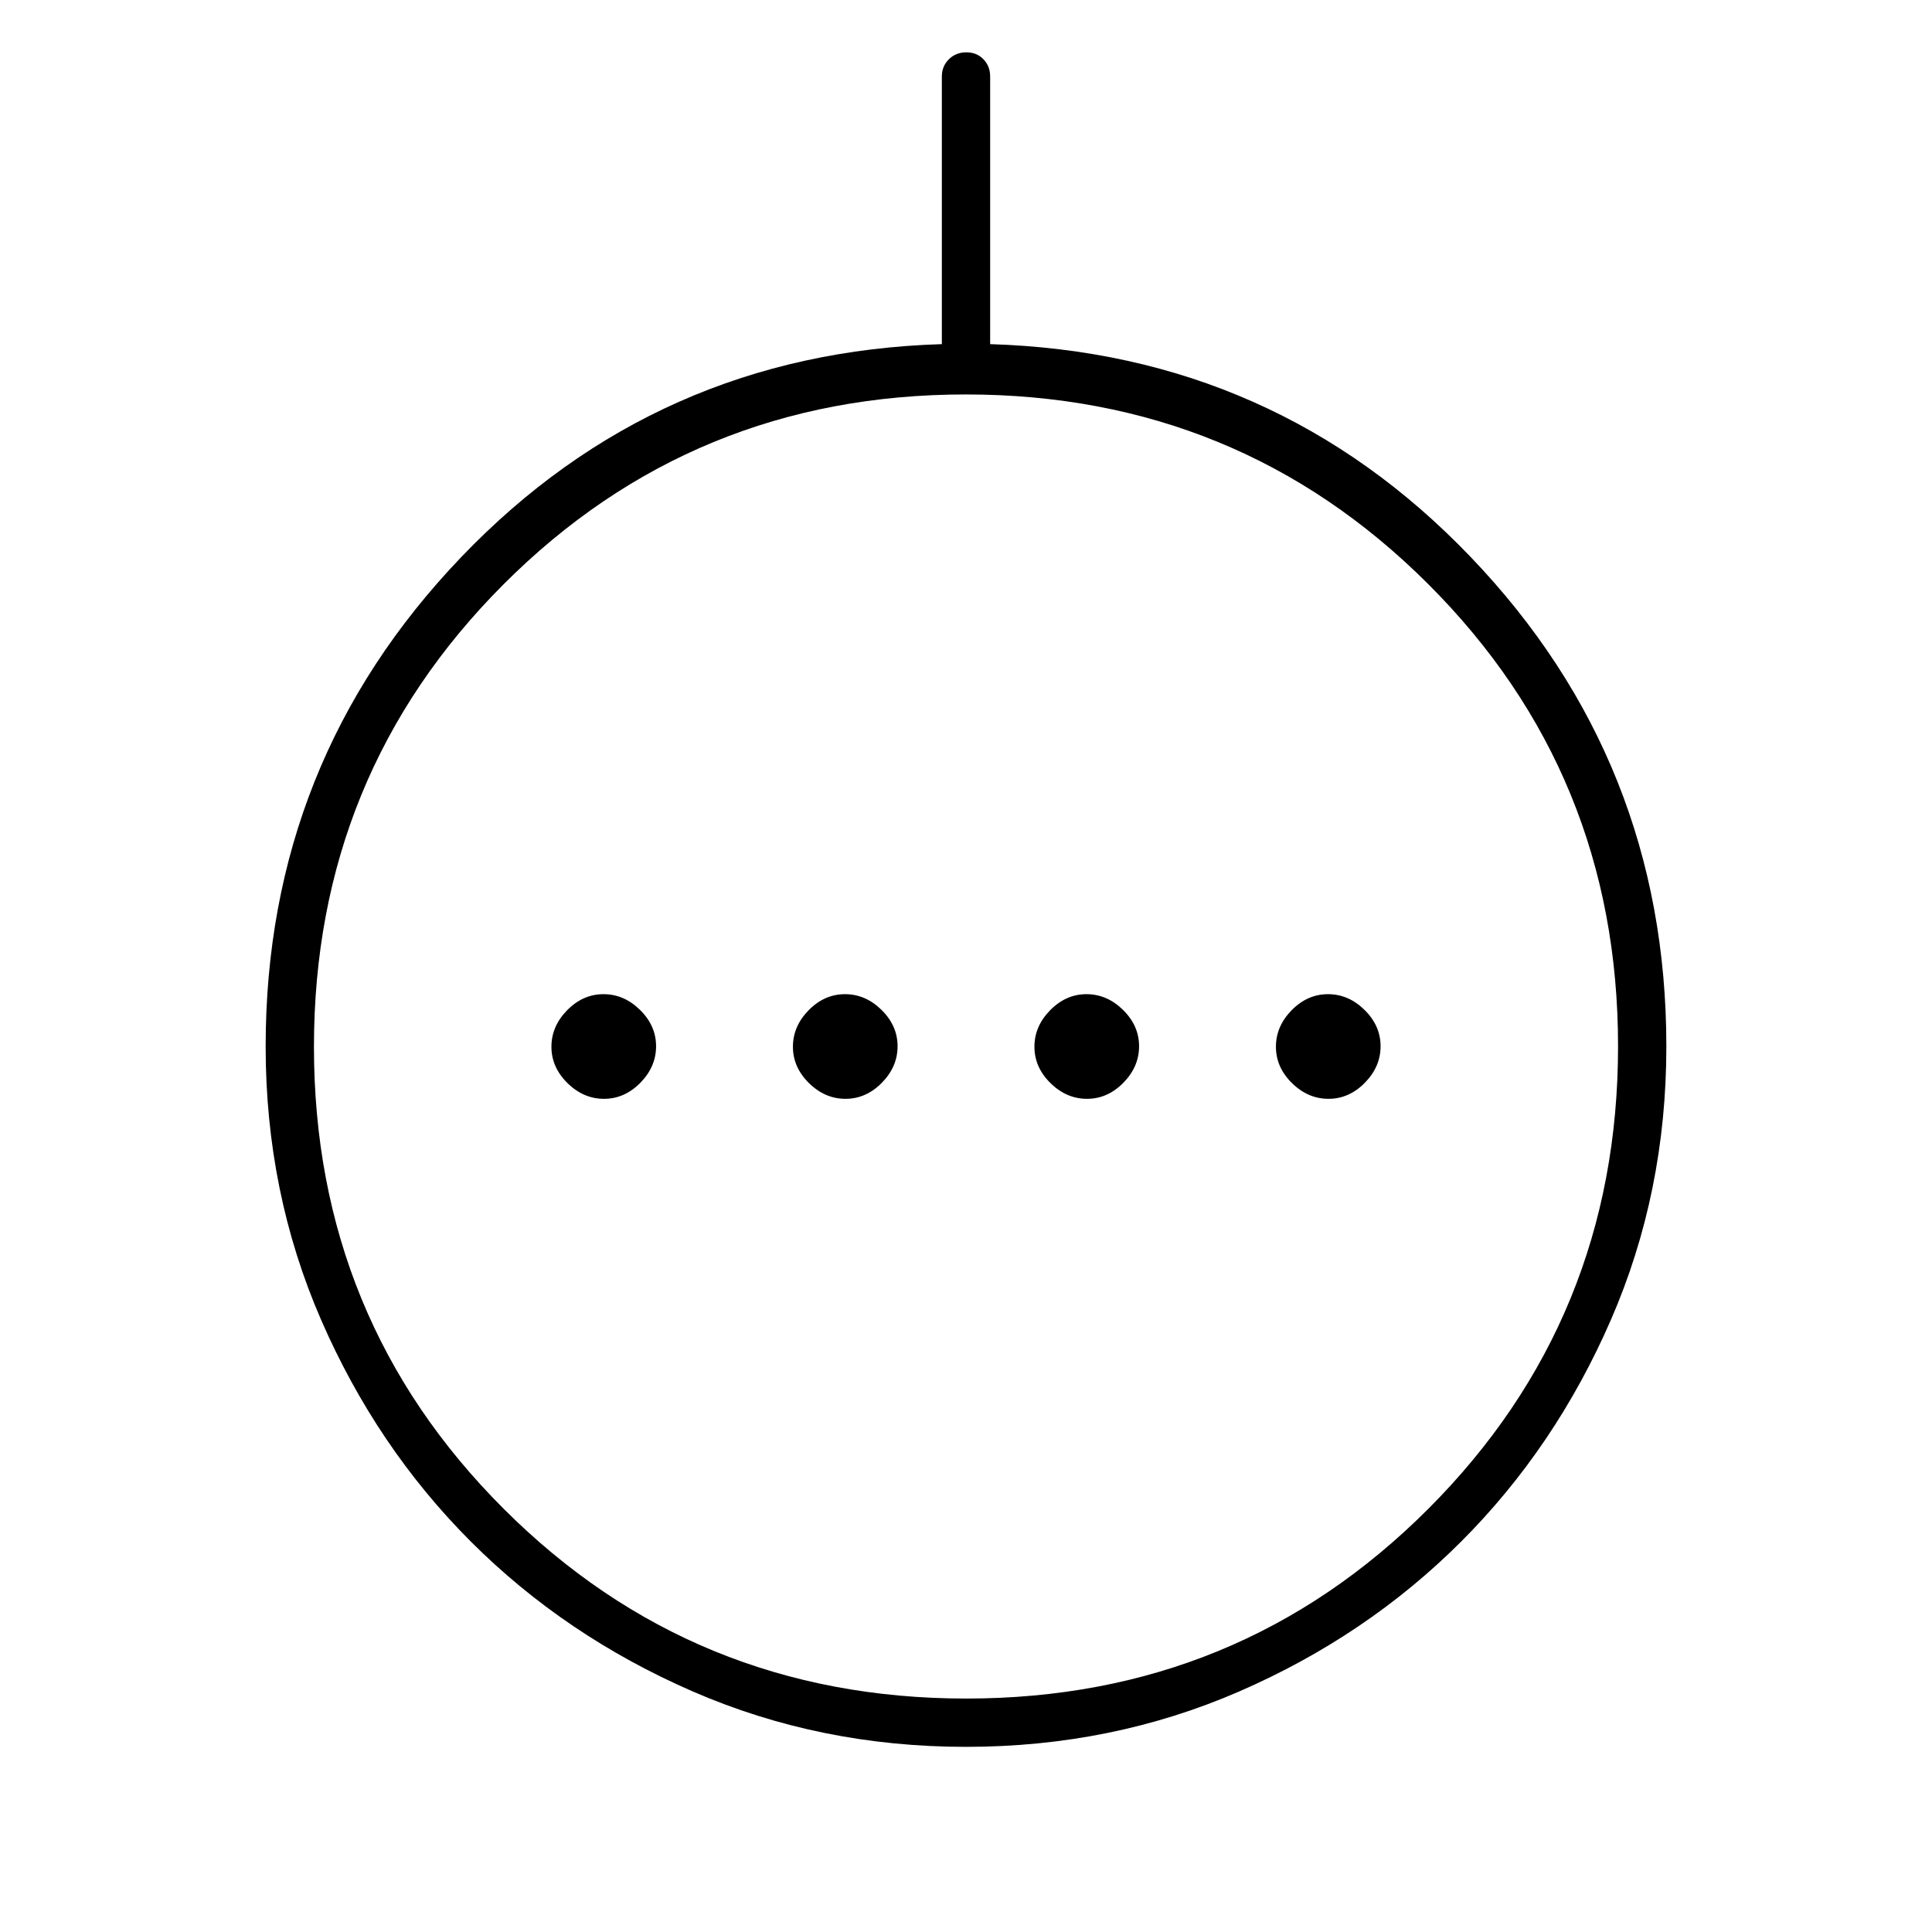 <svg xmlns="http://www.w3.org/2000/svg" height="40" viewBox="0 -960 960 960" width="40"><path d="M300.13-414q10.2 0 18.04-7.96 7.83-7.96 7.83-18.17 0-10.2-7.96-18.04-7.96-7.83-18.17-7.83-10.2 0-18.04 7.96-7.83 7.96-7.83 18.17 0 10.2 7.96 18.04 7.96 7.83 18.17 7.83Zm120 0q10.2 0 18.04-7.96 7.83-7.96 7.83-18.17 0-10.2-7.96-18.04-7.96-7.83-18.17-7.83-10.2 0-18.04 7.96-7.83 7.96-7.83 18.17 0 10.2 7.96 18.04 7.96 7.83 18.17 7.83Zm120 0q10.2 0 18.04-7.96 7.83-7.96 7.83-18.17 0-10.2-7.96-18.04-7.96-7.83-18.17-7.83-10.2 0-18.04 7.96-7.83 7.96-7.83 18.17 0 10.2 7.96 18.04 7.96 7.83 18.17 7.83Zm120 0q10.2 0 18.04-7.96 7.83-7.96 7.83-18.17 0-10.2-7.96-18.04-7.96-7.83-18.17-7.83-10.2 0-18.04 7.96-7.83 7.96-7.83 18.17 0 10.2 7.96 18.04 7.96 7.83 18.17 7.83ZM480-92q-72.5 0-135.82-27.55-63.31-27.55-110.2-74.43-46.88-46.89-74.43-110.2Q132-367.5 132-440q0-141.67 97.17-243.17Q326.33-784.67 468-789v-133q0-5.1 3.5-8.55 3.49-3.45 8.66-3.45t8.51 3.45Q492-927.1 492-922v133q141.67 4.33 238.83 105.83Q828-581.67 828-440q0 72.5-27.55 135.82-27.55 63.31-74.43 110.2-46.89 46.88-110.2 74.43Q552.5-92 480-92Zm.13-24q135.44 0 229.66-94.35Q804-304.69 804-440.13t-94.35-229.66Q615.31-764 479.87-764t-229.66 94.35Q156-575.31 156-439.87t94.35 229.66Q344.69-116 480.13-116ZM480-440Z"/></svg>